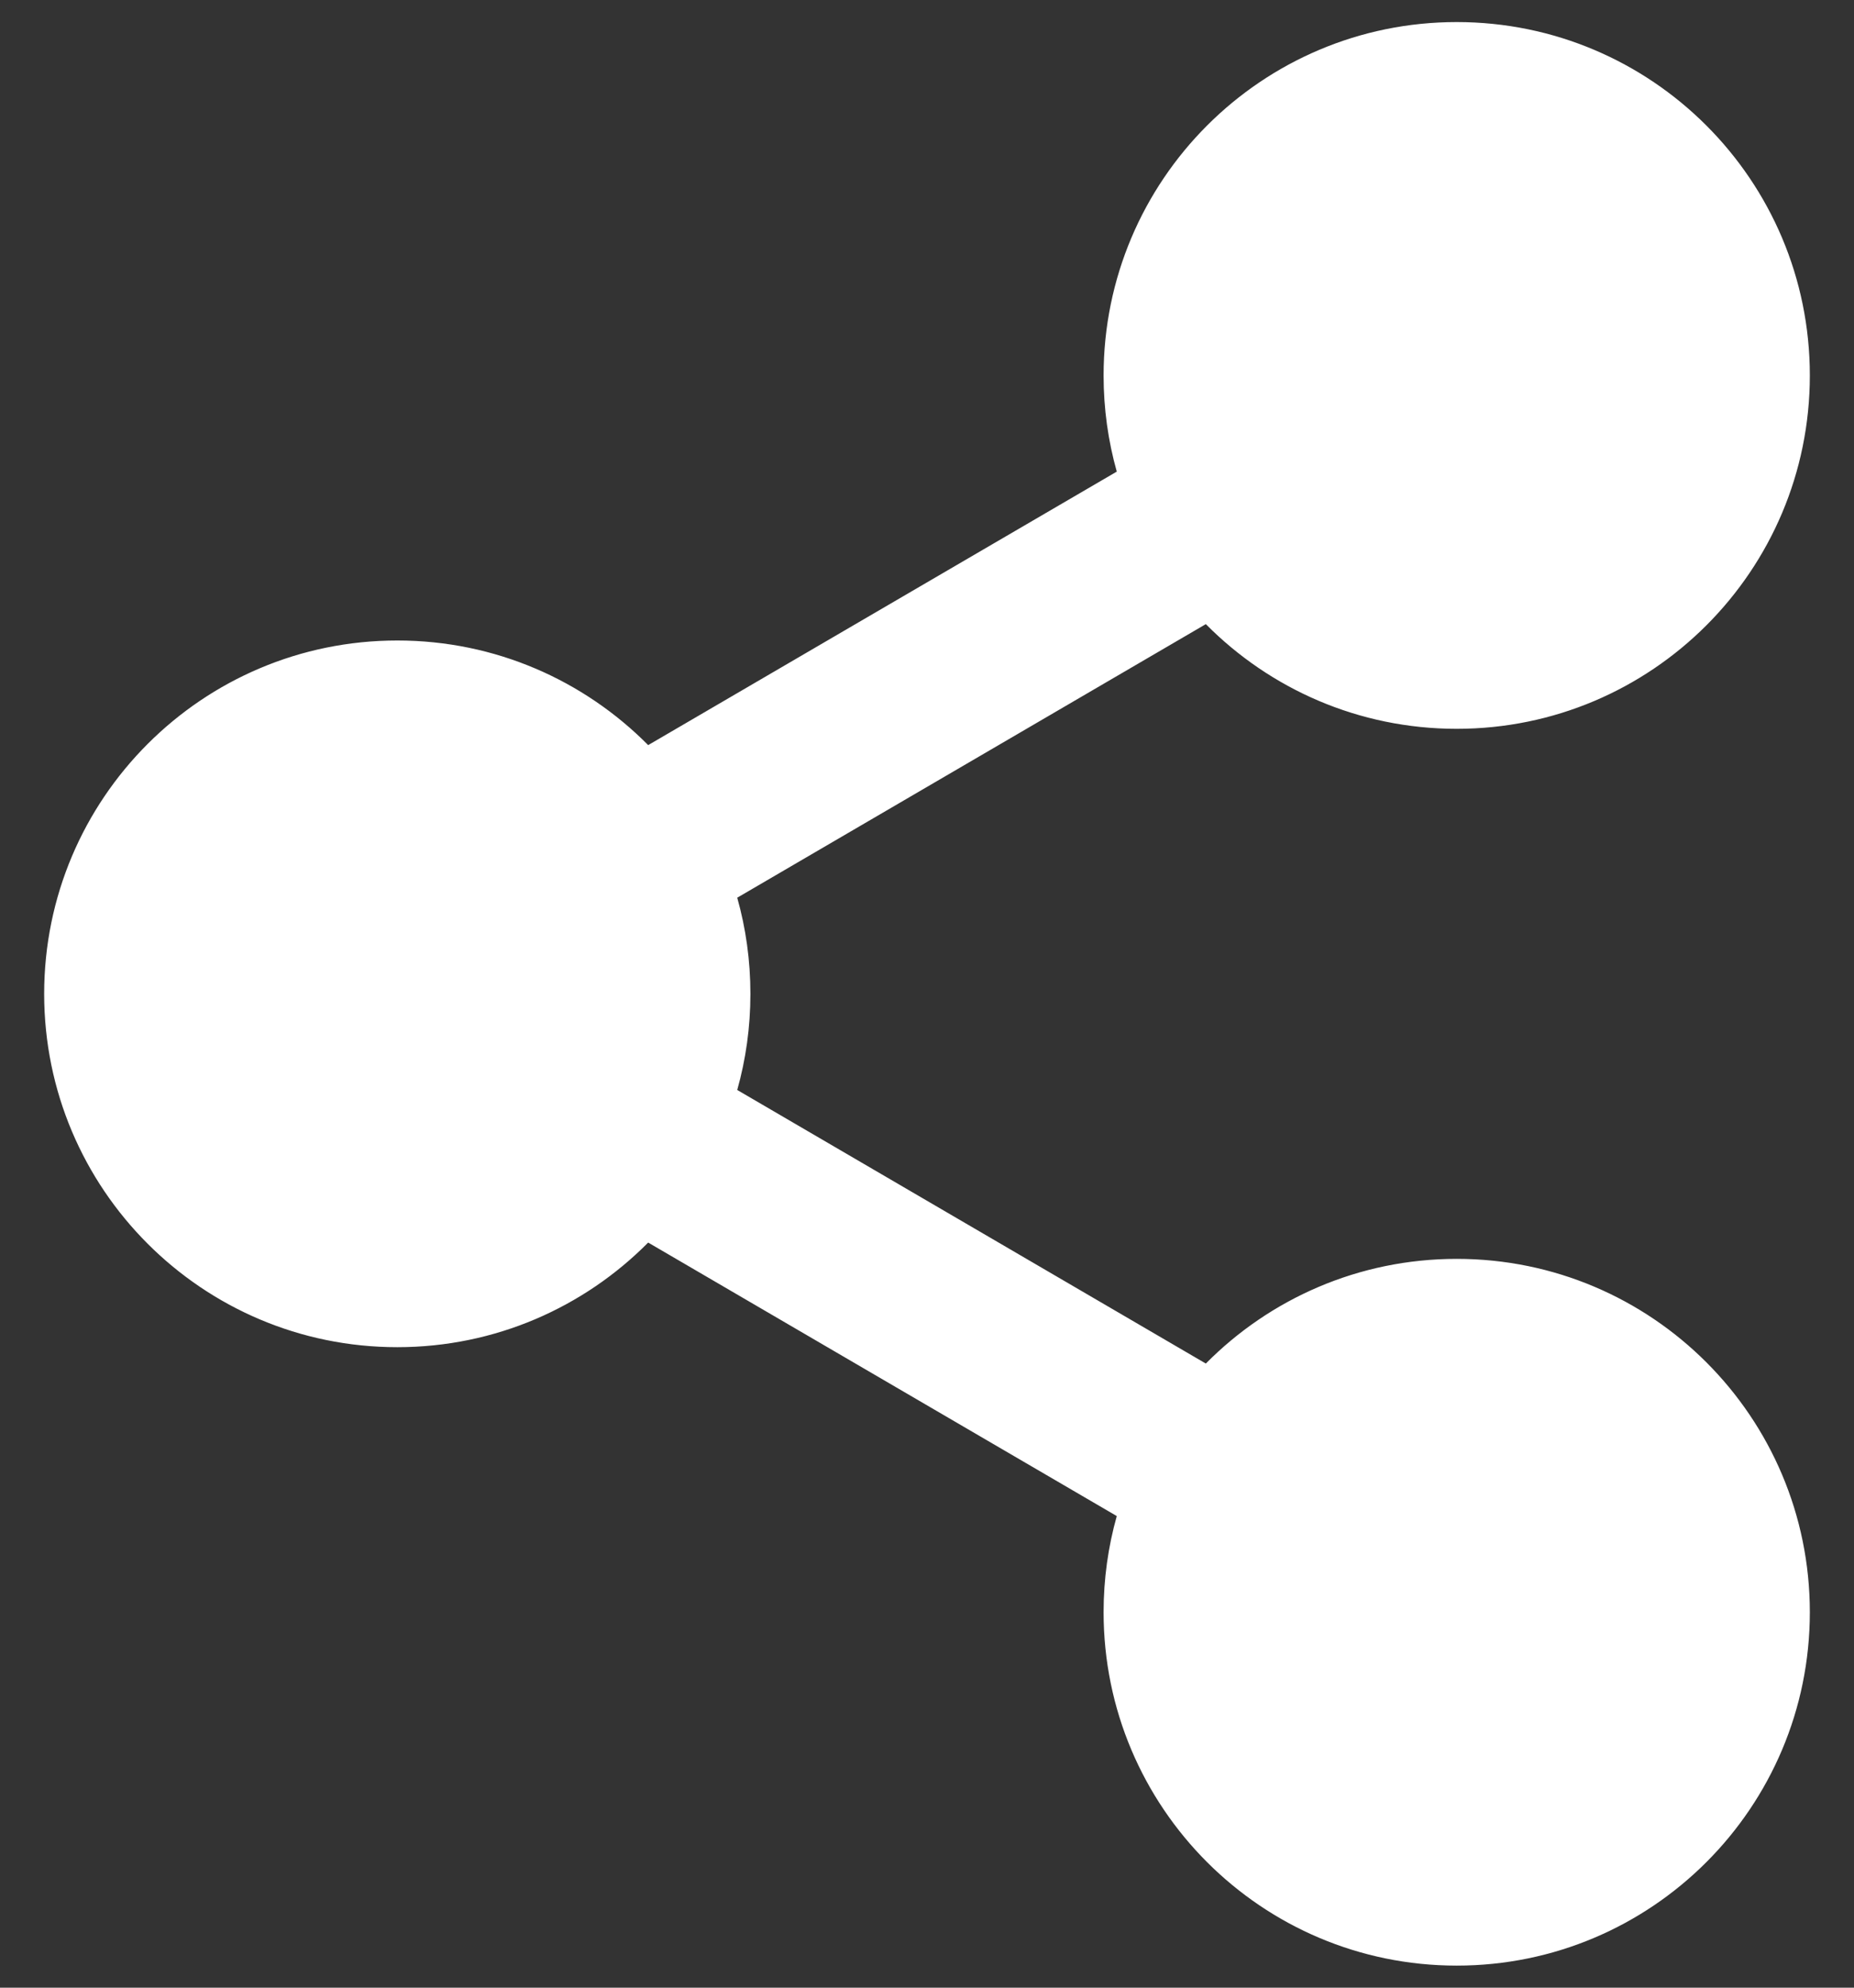 <svg width="28" height="30" viewBox="0 0 28 30" fill="none" xmlns="http://www.w3.org/2000/svg">
<rect x="0" y="0" width="28" height="30" fill="#333333" stroke="none"/>
<path d="M22 11C24.946 11 27.333 8.612 27.333 5.667C27.333 2.721 24.946 0.333 22 0.333C19.055 0.333 16.667 2.721 16.667 5.667C16.667 6.17 16.736 6.656 16.866 7.118L9.789 11.246C8.822 10.271 7.482 9.667 6 9.667C3.055 9.667 0.667 12.055 0.667 15C0.667 17.945 3.055 20.333 6 20.333C7.482 20.333 8.822 19.729 9.789 18.754L16.866 22.882C16.736 23.344 16.667 23.83 16.667 24.333C16.667 27.279 19.055 29.667 22 29.667C24.946 29.667 27.333 27.279 27.333 24.333C27.333 21.388 24.946 19 22 19C20.518 19 19.178 19.604 18.211 20.58L11.134 16.451C11.264 15.99 11.333 15.503 11.333 15C11.333 14.497 11.264 14.01 11.134 13.549L18.211 9.42C19.178 10.396 20.518 11 22 11Z" fill="white"/>
</svg>
